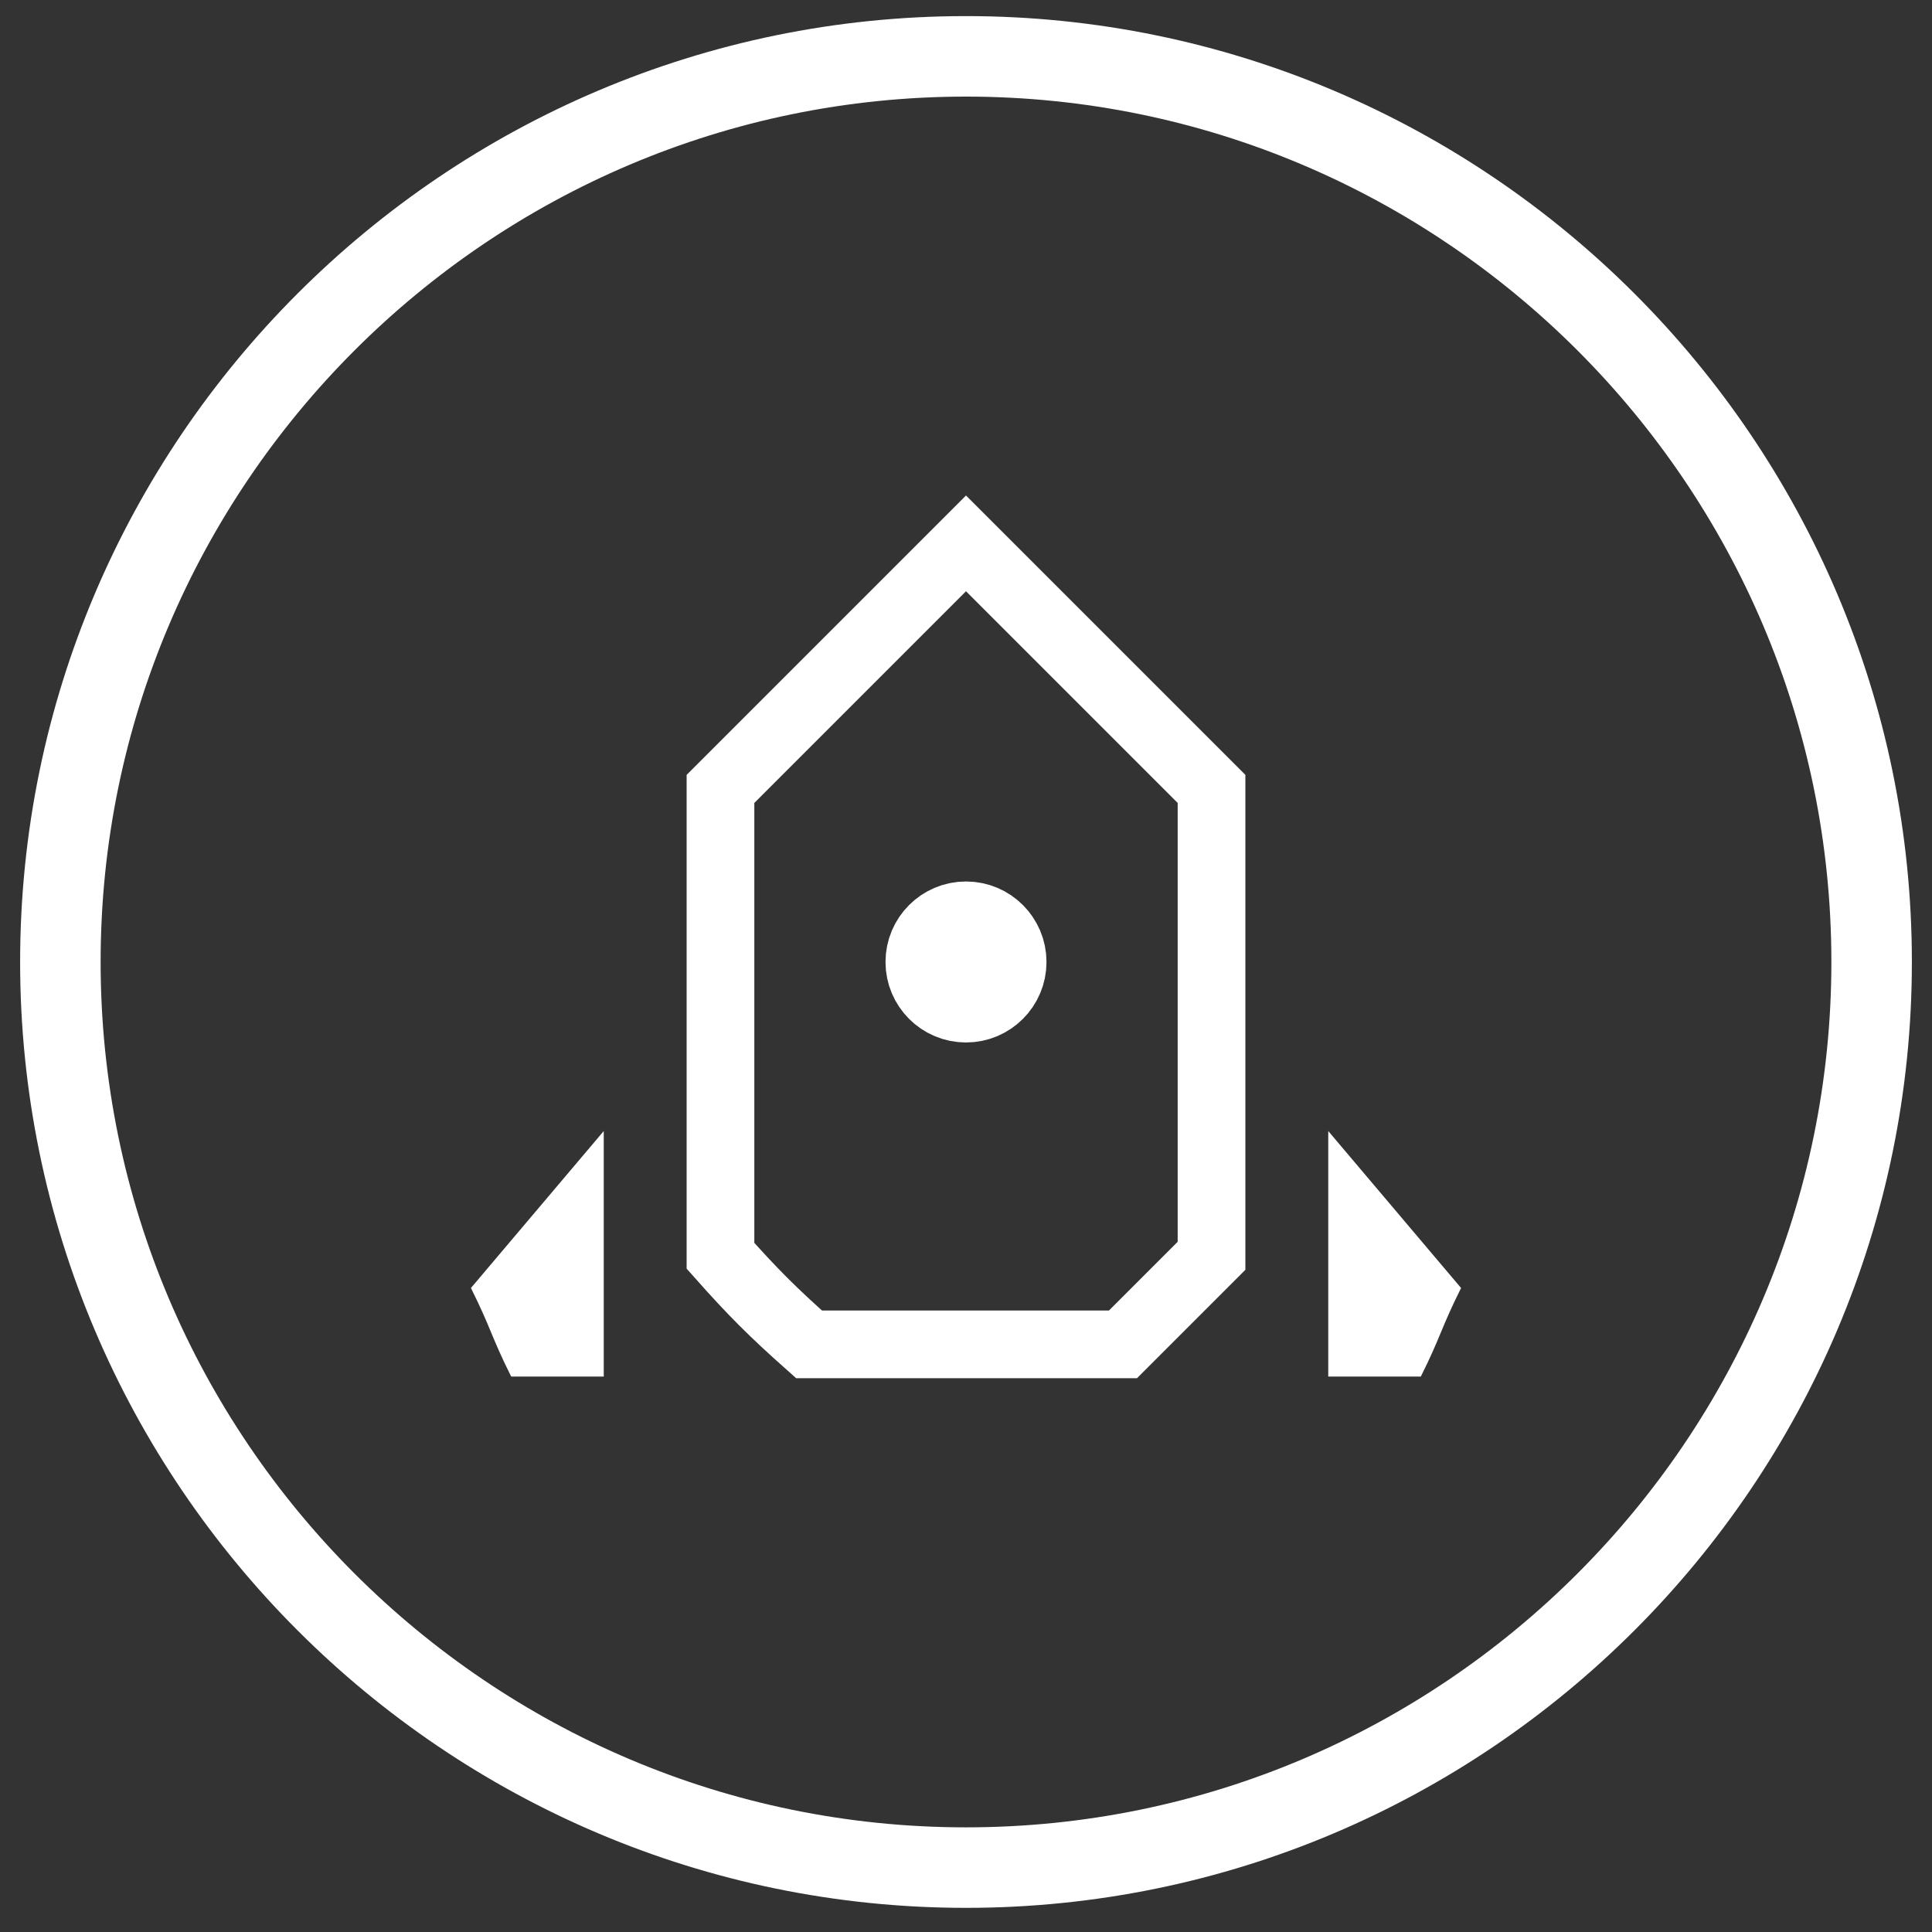 <svg width="48" height="48" viewBox="0 0 48 48" fill="none" xmlns="http://www.w3.org/2000/svg">
<rect x="0" y="0" width="48" height="48" fill="#333333" stroke="none"/>
<path d="M24 46.4C11.6 46.4 1.5 36.3 1.5 23.9C1.5 11.5 11.6 1.4 24 1.4C36.4 1.4 46.5 11.5 46.5 23.9C46.5 36.3 36.4 46.4 24 46.4Z" stroke="white" stroke-width="2" stroke-miterlimit="10"/>
<path d="M15 34.2V28.1L11.7 32C12.2 33 12.2 33.2 12.7 34.2H15Z" fill="white"/>
<path d="M17.9 31.2V19.6C20.3 17.2 21.6 15.9 24 13.5C26.4 15.9 27.7 17.2 30.1 19.6V31.2C29.3 32 28.8 32.5 27.9 33.4H20.1C19.2 32.6 18.7 32.1 17.9 31.2Z" stroke="white" stroke-width="1.682" stroke-miterlimit="10"/>
<path d="M33 34.2V28.1L36.3 32C35.8 33 35.8 33.2 35.3 34.2H33Z" fill="white"/>
<path d="M24 24.9C24.552 24.9 25 24.452 25 23.9C25 23.348 24.552 22.9 24 22.9C23.448 22.9 23 23.348 23 23.9C23 24.452 23.448 24.9 24 24.9Z" fill="white" stroke="white" stroke-width="2" stroke-miterlimit="10"/>
</svg>
